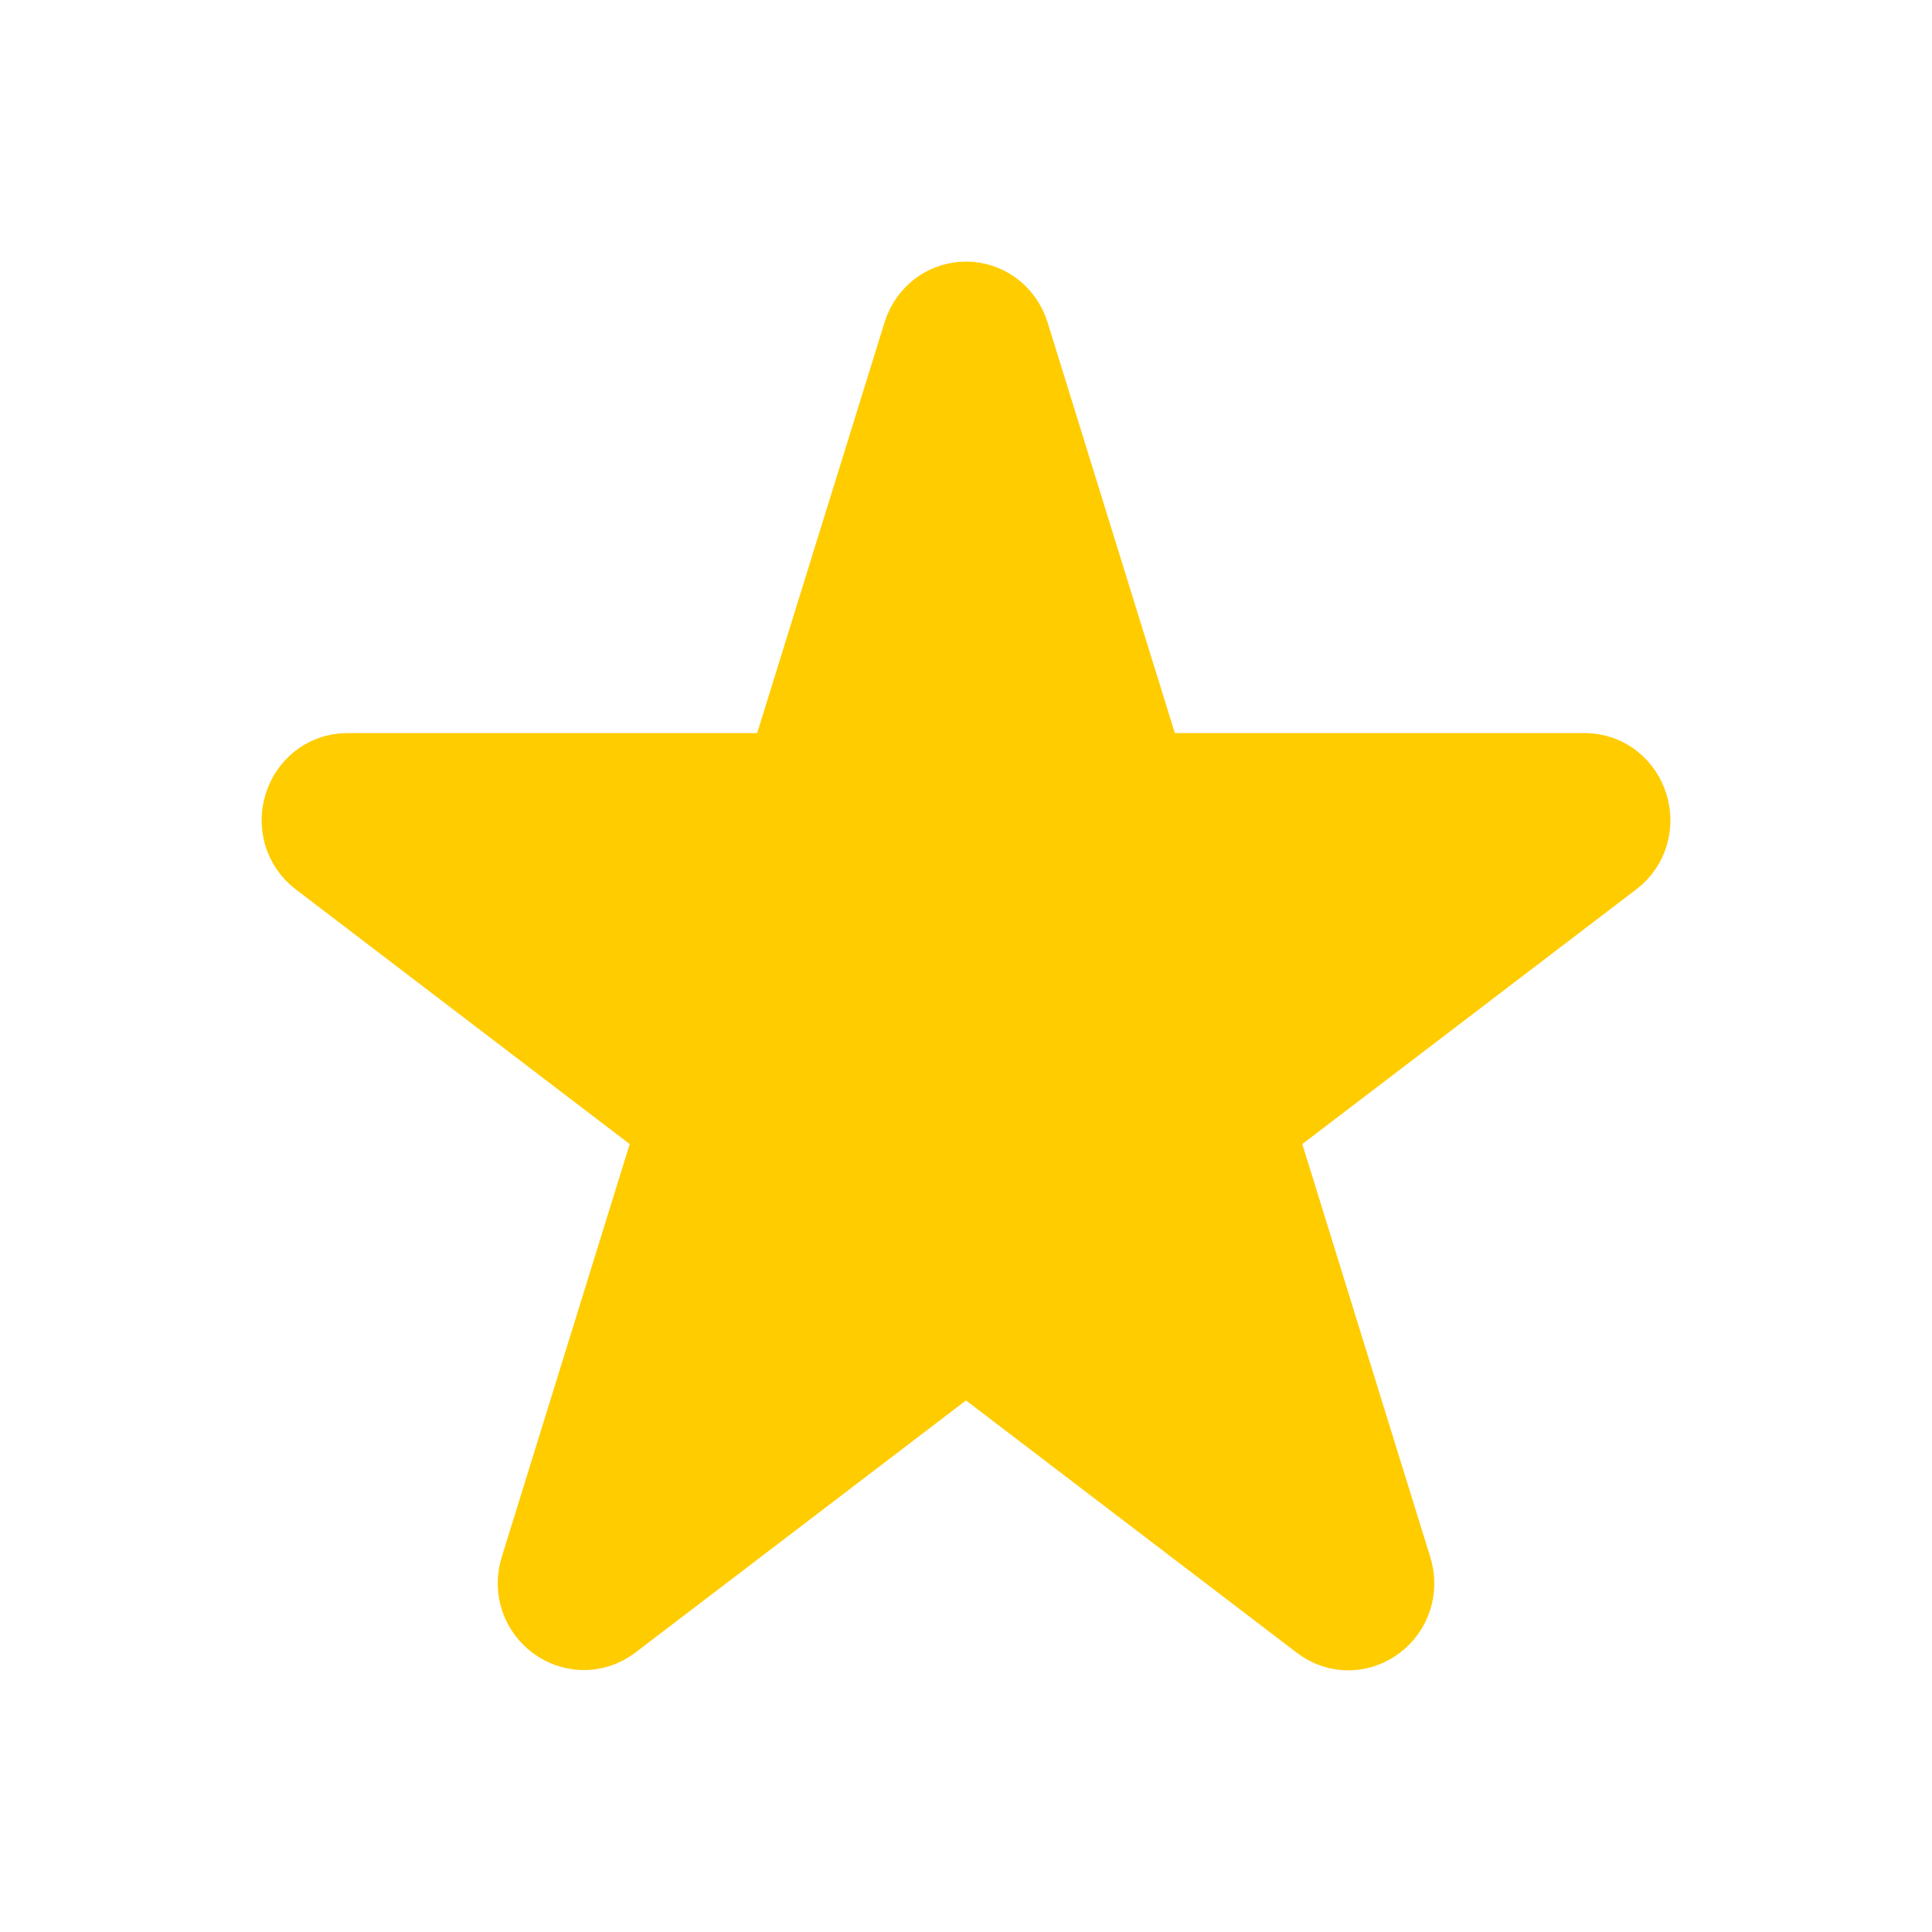 <svg width="16" height="16" viewBox="0 0 16 16" fill="none" xmlns="http://www.w3.org/2000/svg">
<path d="M8.198 2.818L9.361 6.571H13.123C13.326 6.571 13.412 6.846 13.246 6.969L10.204 9.289L11.367 13.042C11.432 13.244 11.207 13.418 11.042 13.289L8 10.969L4.958 13.289C4.793 13.412 4.569 13.244 4.633 13.042L5.796 9.289L2.754 6.969C2.589 6.846 2.674 6.571 2.877 6.571H6.639L7.803 2.818C7.867 2.616 8.133 2.616 8.198 2.818Z" fill="#FFCC00" stroke="#FFCC00" stroke-linejoin="round"/>
</svg>
